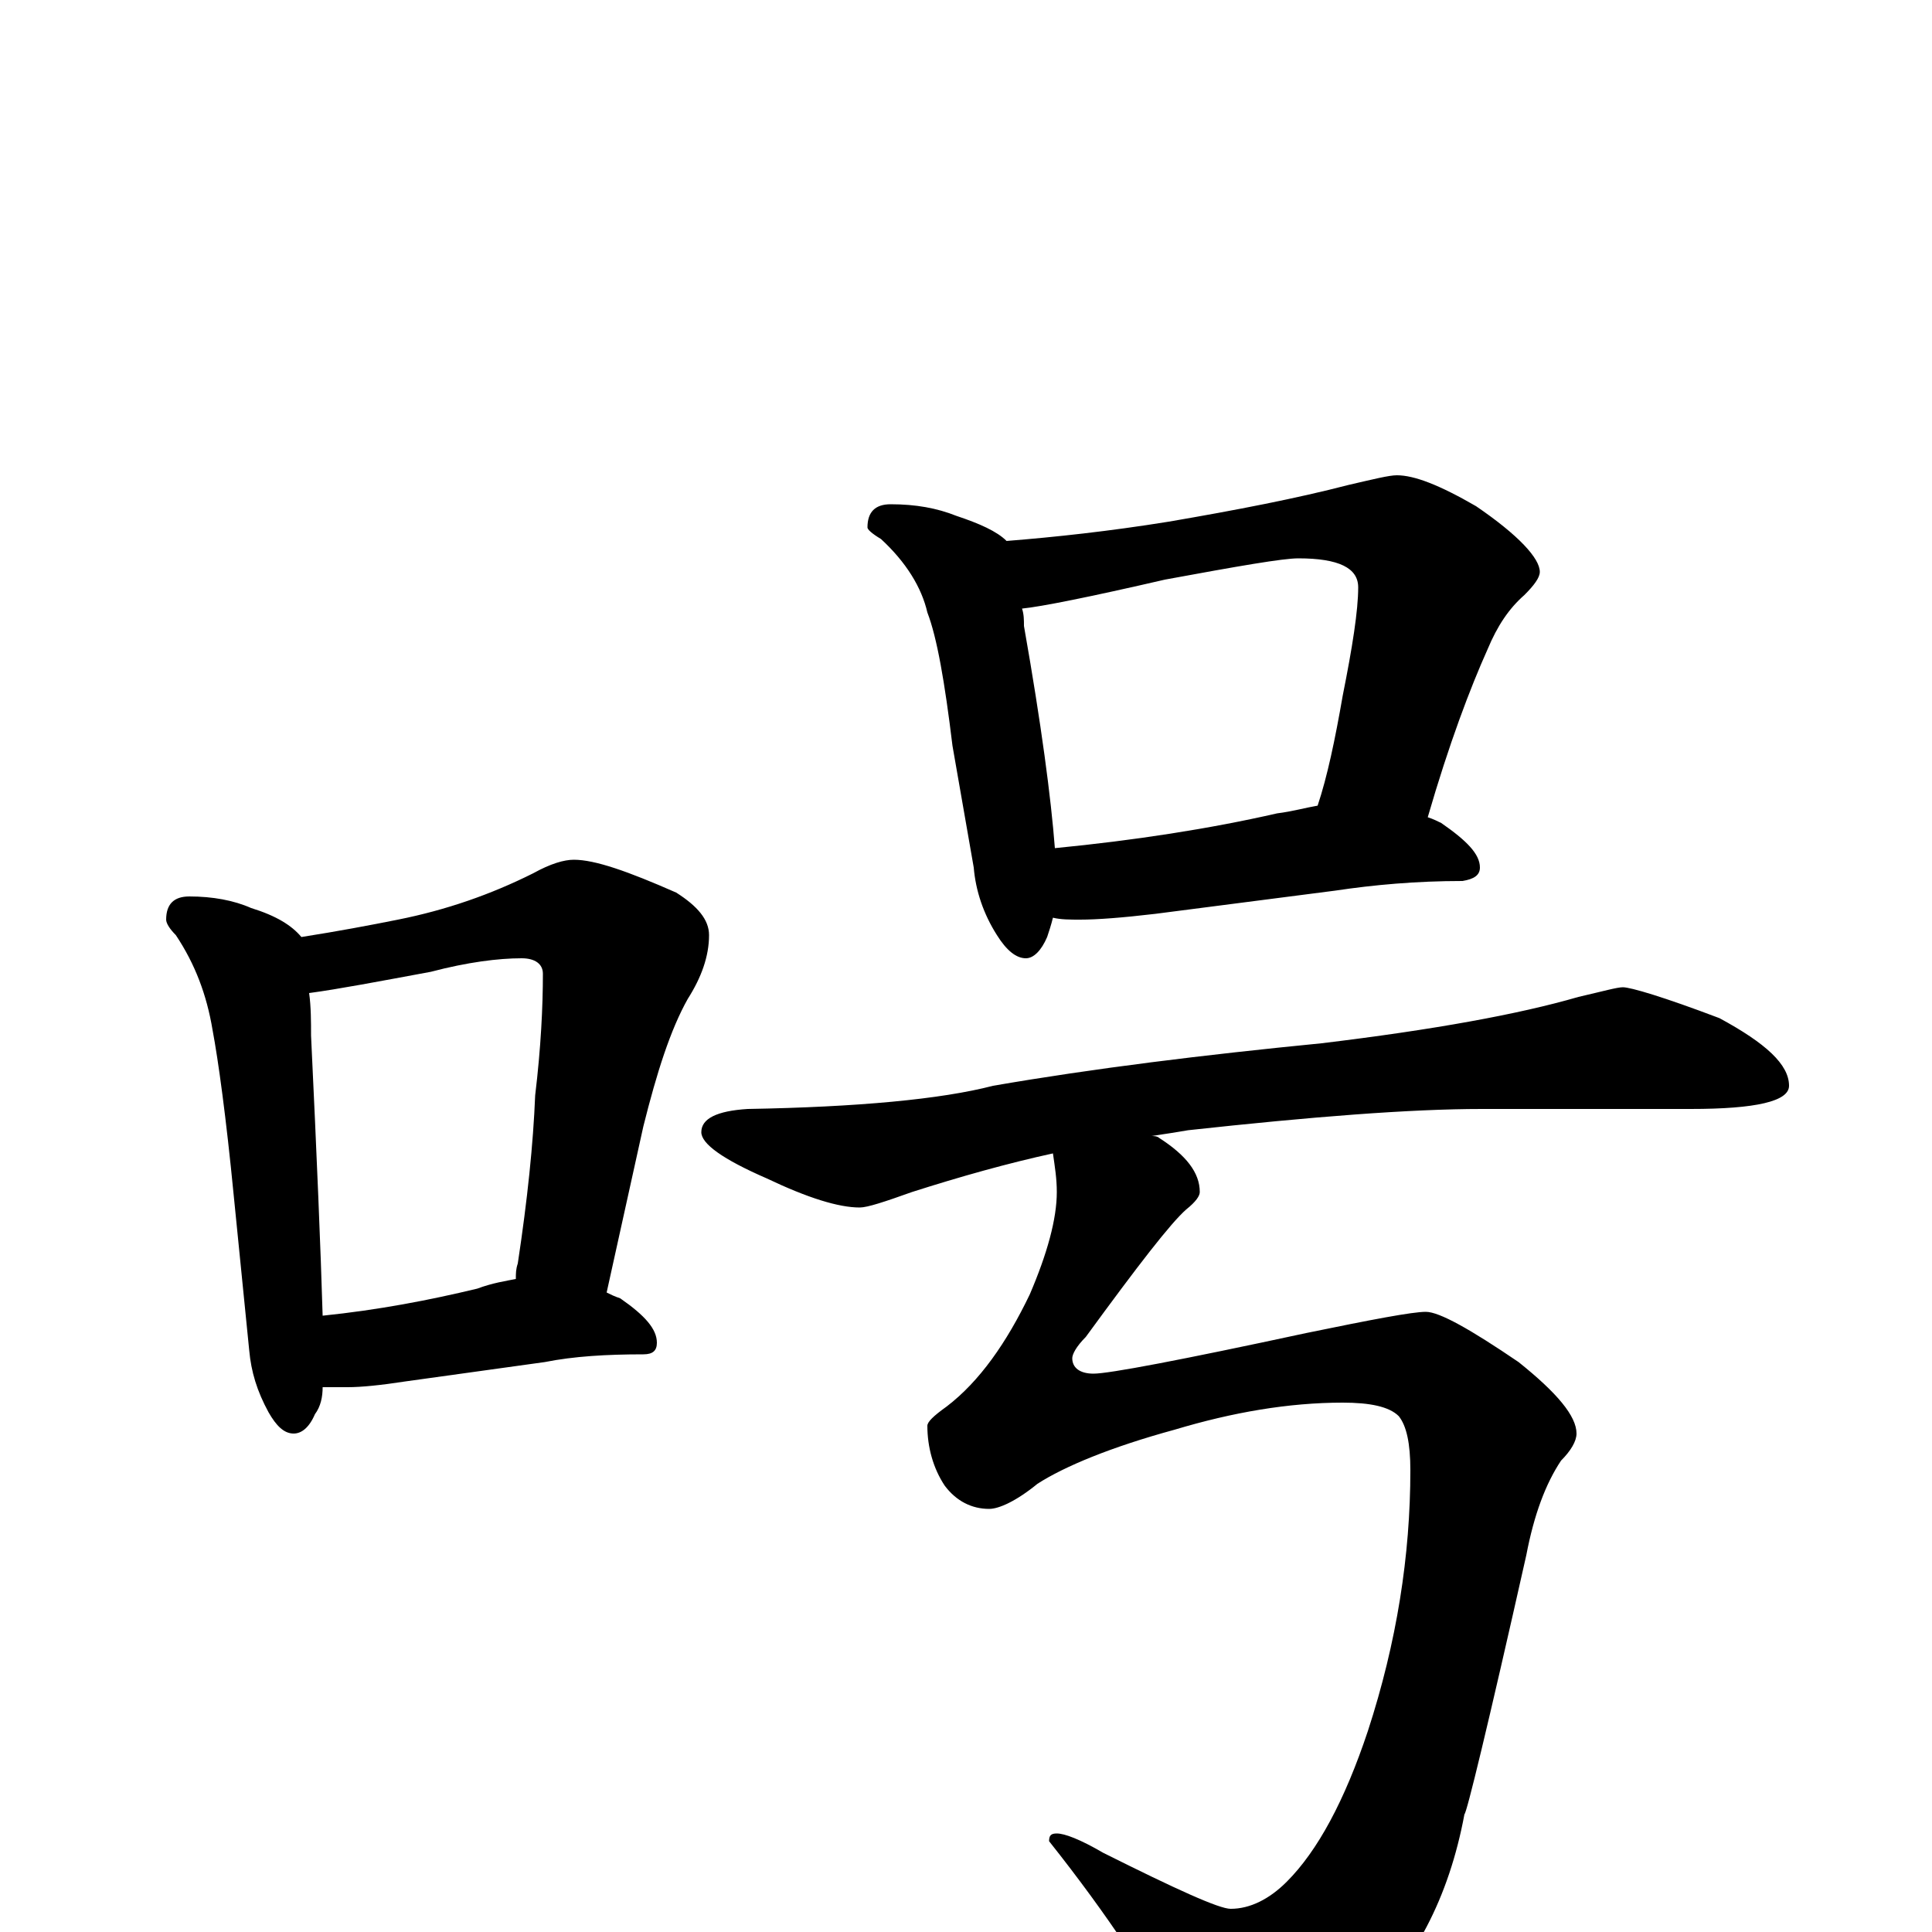 <?xml version="1.0" encoding="utf-8" ?>
<!DOCTYPE svg PUBLIC "-//W3C//DTD SVG 1.1//EN" "http://www.w3.org/Graphics/SVG/1.1/DTD/svg11.dtd">
<svg version="1.1" id="Layer_1" xmlns="http://www.w3.org/2000/svg" xmlns:xlink="http://www.w3.org/1999/xlink" x="0px" y="145px" width="1000px" height="1000px" viewBox="0 0 1000 1000" enable-background="new 0 0 1000 1000" xml:space="preserve">
<g id="Layer_1">
<path id="glyph" transform="matrix(1 0 0 -1 0 1000)" d="M98,536C110,536 121,534 130,530C143,526 151,521 156,515C175,518 191,521 206,524C231,529 254,537 276,548C285,553 292,555 297,555C308,555 325,549 350,538C361,531 367,524 367,516C367,505 363,494 356,483C347,467 340,445 333,417l-19,-86C316,330 318,329 321,328C334,319 340,312 340,305C340,301 338,299 333,299C314,299 297,298 282,295l-72,-10C197,283 187,282 180,282C175,282 171,282 167,282C167,277 166,272 163,268C160,261 156,258 152,258C147,258 143,262 139,269C133,280 130,290 129,301l-8,80C117,422 113,451 110,467C107,485 101,501 91,516C88,519 86,522 86,524C86,532 90,536 98,536M167,319C196,322 222,327 247,333C255,336 262,337 267,338C267,341 267,343 268,346C273,379 276,408 277,433C280,458 281,479 281,496C281,501 277,504 270,504C258,504 242,502 223,497C196,492 175,488 160,486C161,479 161,471 161,464C164,401 166,353 167,319M461,739C474,739 485,737 495,733C507,729 516,725 521,720C546,722 574,725 605,730C640,736 671,742 698,749C711,752 719,754 723,754C732,754 745,749 764,738C786,723 797,711 797,704C797,701 794,697 789,692C781,685 775,676 770,664C761,644 750,615 739,577C742,576 744,575 746,574C759,565 766,558 766,551C766,547 763,545 757,544C733,544 711,542 691,539l-93,-12C581,525 568,524 559,524C554,524 549,524 545,525C544,521 543,518 542,515C539,508 535,504 531,504C526,504 521,508 516,516C509,527 505,539 504,551l-11,63C489,647 485,670 480,683C477,696 469,709 456,721C451,724 449,726 449,727C449,735 453,739 461,739M546,561C587,565 626,571 661,579C669,580 676,582 682,583C687,598 691,617 695,640C700,665 703,684 703,696C703,706 693,711 672,711C664,711 641,707 603,700C564,691 539,686 529,685C530,682 530,679 530,676C539,625 544,587 546,561M840,489C844,489 861,484 890,473C914,460 926,449 926,438C926,430 909,426 875,426l-108,0C730,426 679,422 615,415C609,414 603,413 596,412C597,412 599,412 600,411C614,402 621,393 621,383C621,381 619,378 614,374C606,367 589,345 562,308C557,303 555,299 555,297C555,292 559,289 566,289C574,289 611,296 676,310C710,317 731,321 738,321C745,321 761,312 786,295C806,279 816,267 816,258C816,254 813,249 808,244C800,232 794,216 790,195C770,106 759,61 758,61C750,18 732,-17 703,-43C677,-64 655,-74 637,-74C627,-74 618,-67 611,-54C596,-26 574,8 543,47C543,50 544,51 547,51C551,51 559,48 571,41C609,22 631,12 637,12C647,12 657,17 666,26C682,42 696,68 708,104C723,150 730,195 730,239C730,253 728,262 724,267C719,272 709,274 695,274C667,274 638,269 608,260C575,251 551,241 537,232C526,223 517,219 512,219C503,219 495,223 489,231C483,240 480,251 480,262C480,264 483,267 490,272C507,285 521,305 533,330C542,351 547,369 547,383C547,390 546,396 545,403C522,398 497,391 472,383C458,378 449,375 445,375C434,375 418,380 397,390C374,400 363,408 363,414C363,421 371,425 387,426C444,427 487,431 514,438C566,447 623,454 684,460C742,467 786,475 817,484C830,487 837,489 840,489z"/>
</g>
</svg>
